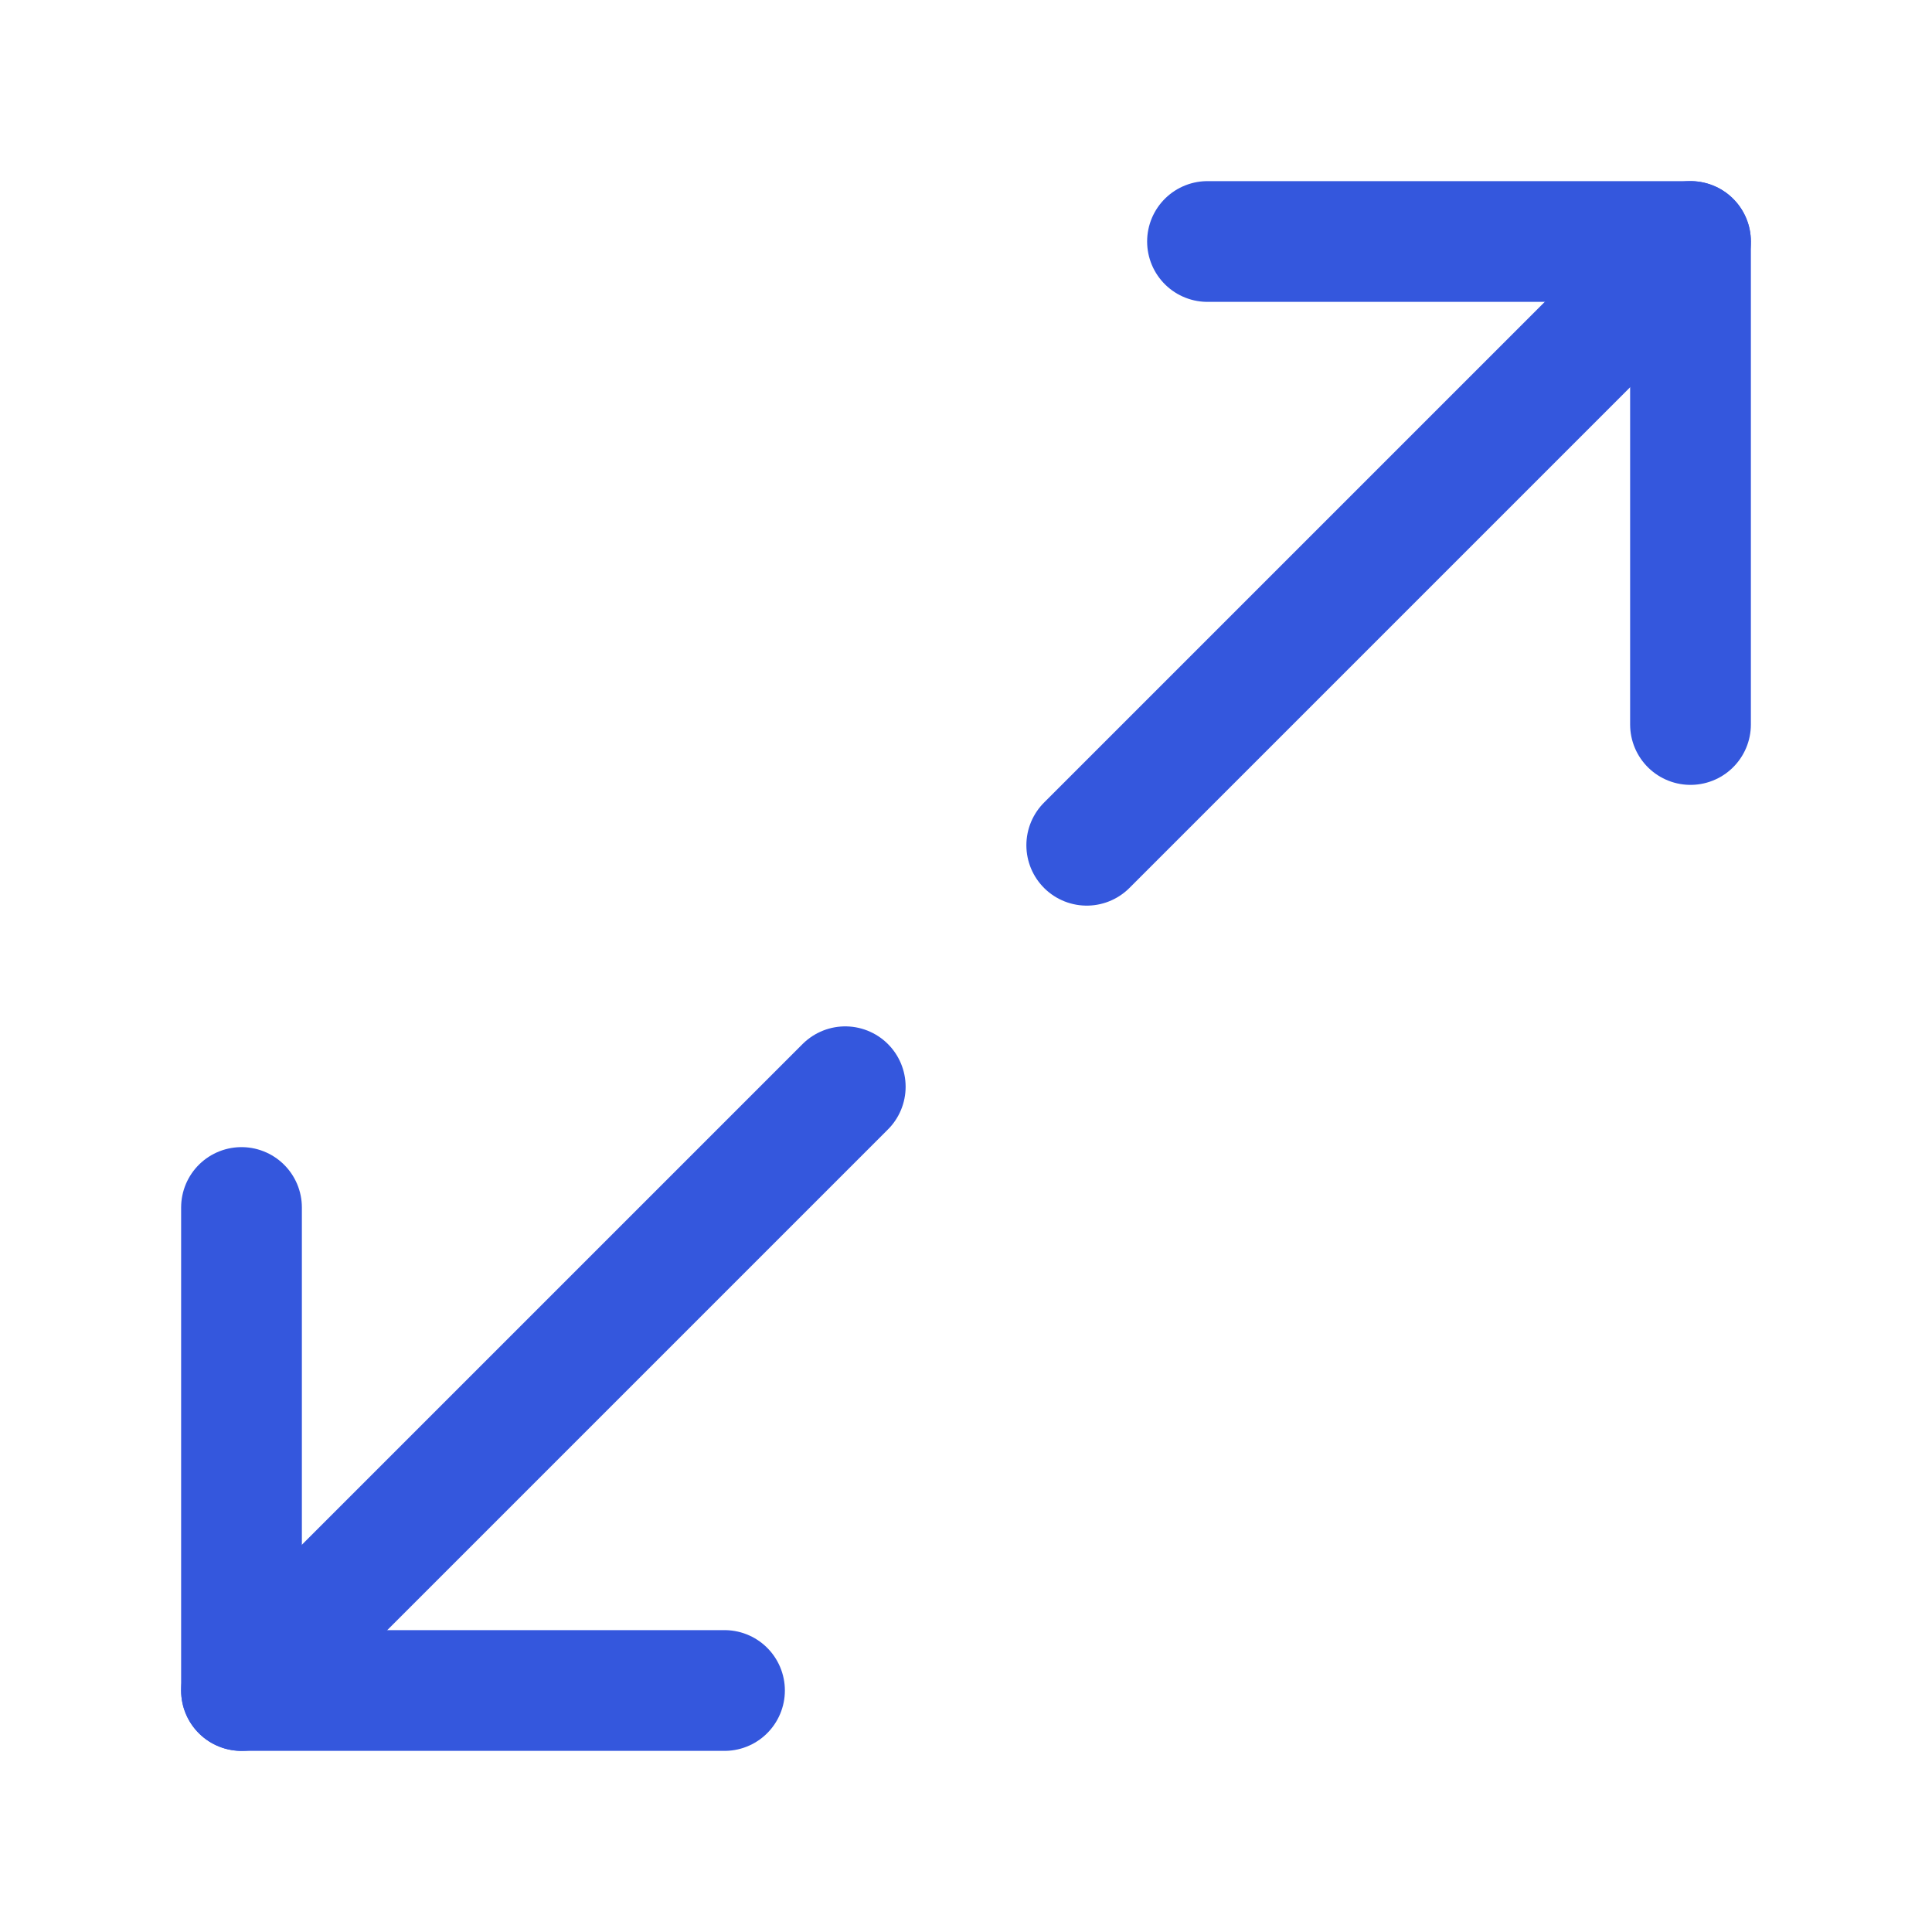 <svg width="24" height="24" viewBox="0 0 24 24" fill="none" xmlns="http://www.w3.org/2000/svg">
<path d="M21 9V3H15" stroke="#3457DD" stroke-width="1.5" stroke-linecap="round" stroke-linejoin="round"/>
<path d="M3 15V21H9" stroke="#3457DD" stroke-width="1.5" stroke-linecap="round" stroke-linejoin="round"/>
<path d="M21 3L13.5 10.5" stroke="#3457DD" stroke-width="1.5" stroke-linecap="round" stroke-linejoin="round"/>
<path d="M10.5 13.5L3 21" stroke="#3457DD" stroke-width="1.5" stroke-linecap="round" stroke-linejoin="round"/>
</svg>
